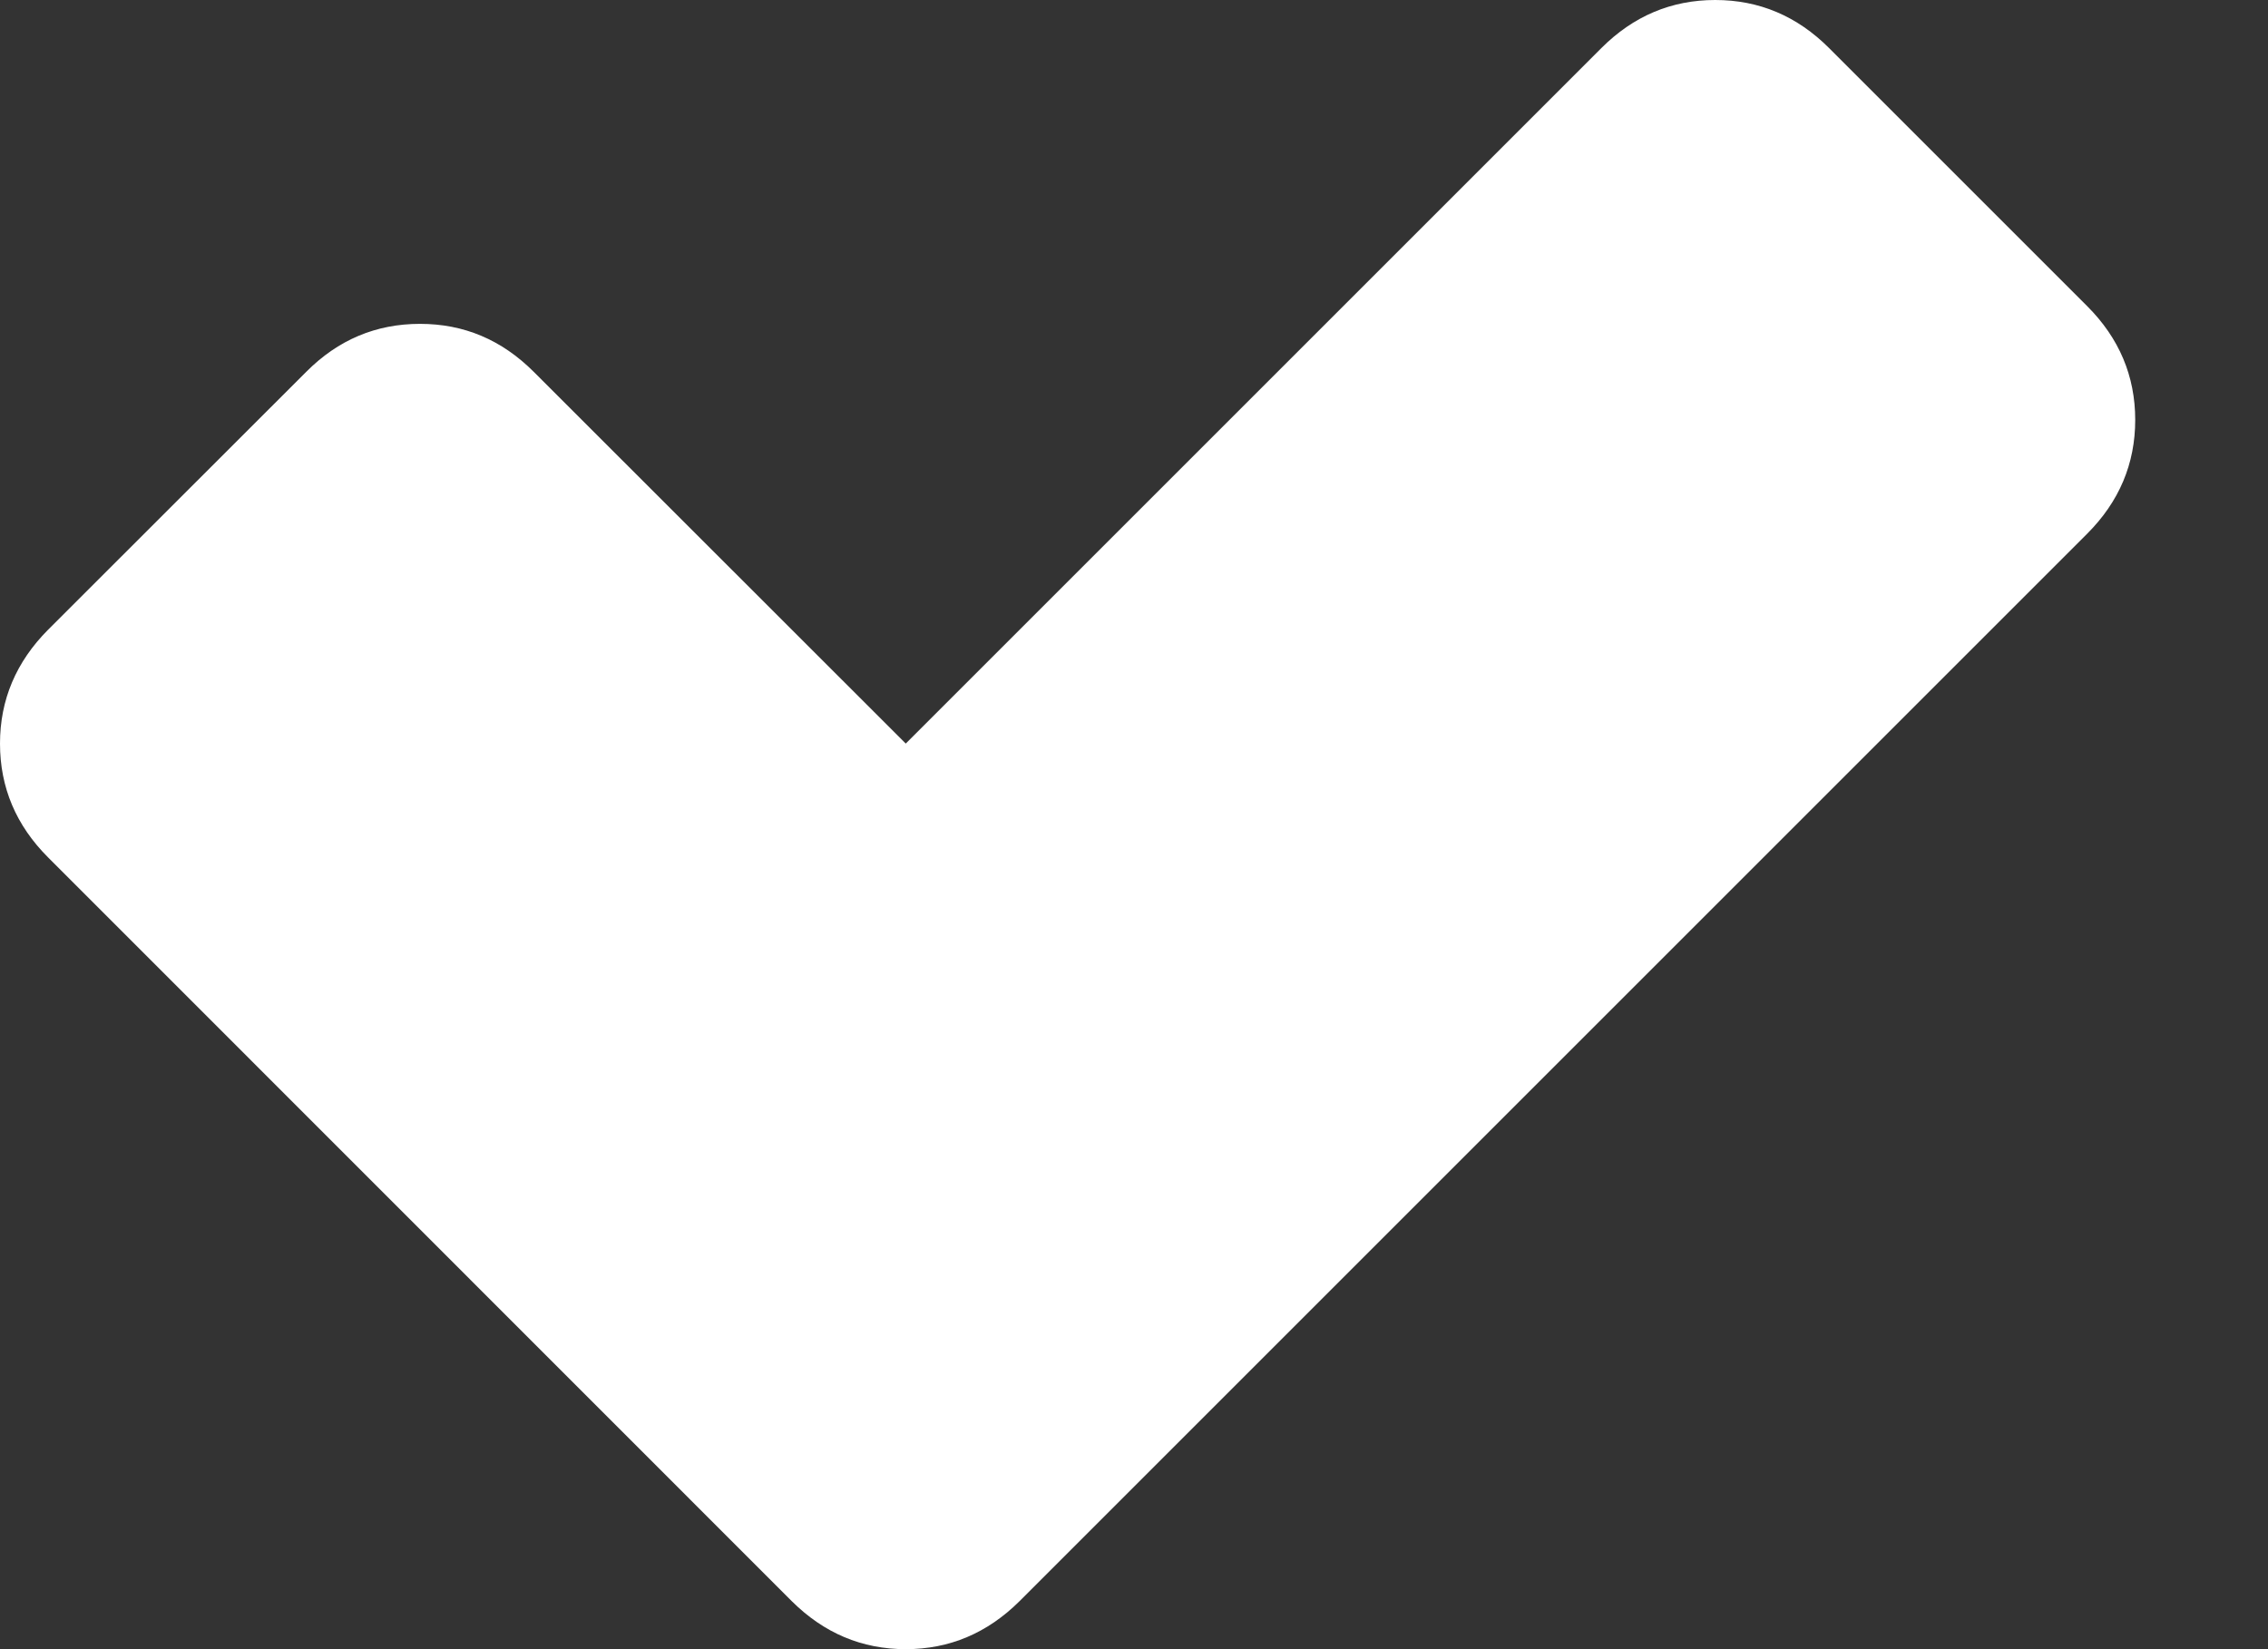 <svg width="11" height="8" viewBox="0 0 11 8" version="1.1" xmlns="http://www.w3.org/2000/svg" xmlns:xlink="http://www.w3.org/1999/xlink">
<rect x="0" y="0" width="11" height="8" fill="#333333" stroke="none"/>
<title>check-mark</title>
<desc>Created using Figma</desc>
<g id="Canvas" transform="translate(-21444 -691)">
<g id="check-mark">
<g id="Group">
<g id="Group">
<g id="Vector">
<use xlink:href="#path0_fill" transform="translate(21444 691)" fill="#FFFFFF"/>
</g>
</g>
</g>
</g>
</g>
<defs>
<path id="path0_fill" d="M 8.871 0.233C 8.716 0.078 8.532 1.25907e-07 8.319 1.25907e-07C 8.106 1.25907e-07 7.922 0.078 7.767 0.233L 4.393 3.607L 2.589 1.804C 2.433 1.648 2.25 1.571 2.037 1.571C 1.824 1.571 1.64 1.648 1.485 1.804L 0.233 3.055C 0.078 3.211 1.33776e-07 3.395 1.33776e-07 3.607C 1.33776e-07 3.82 0.078 4.004 0.233 4.159L 3.84 7.767C 3.996 7.922 4.18 8 4.393 8C 4.605 8 4.789 7.922 4.945 7.767L 10.123 2.589C 10.278 2.434 10.356 2.25 10.356 2.037C 10.356 1.824 10.278 1.64 10.123 1.485L 8.871 0.233Z"/>
</defs>
</svg>
